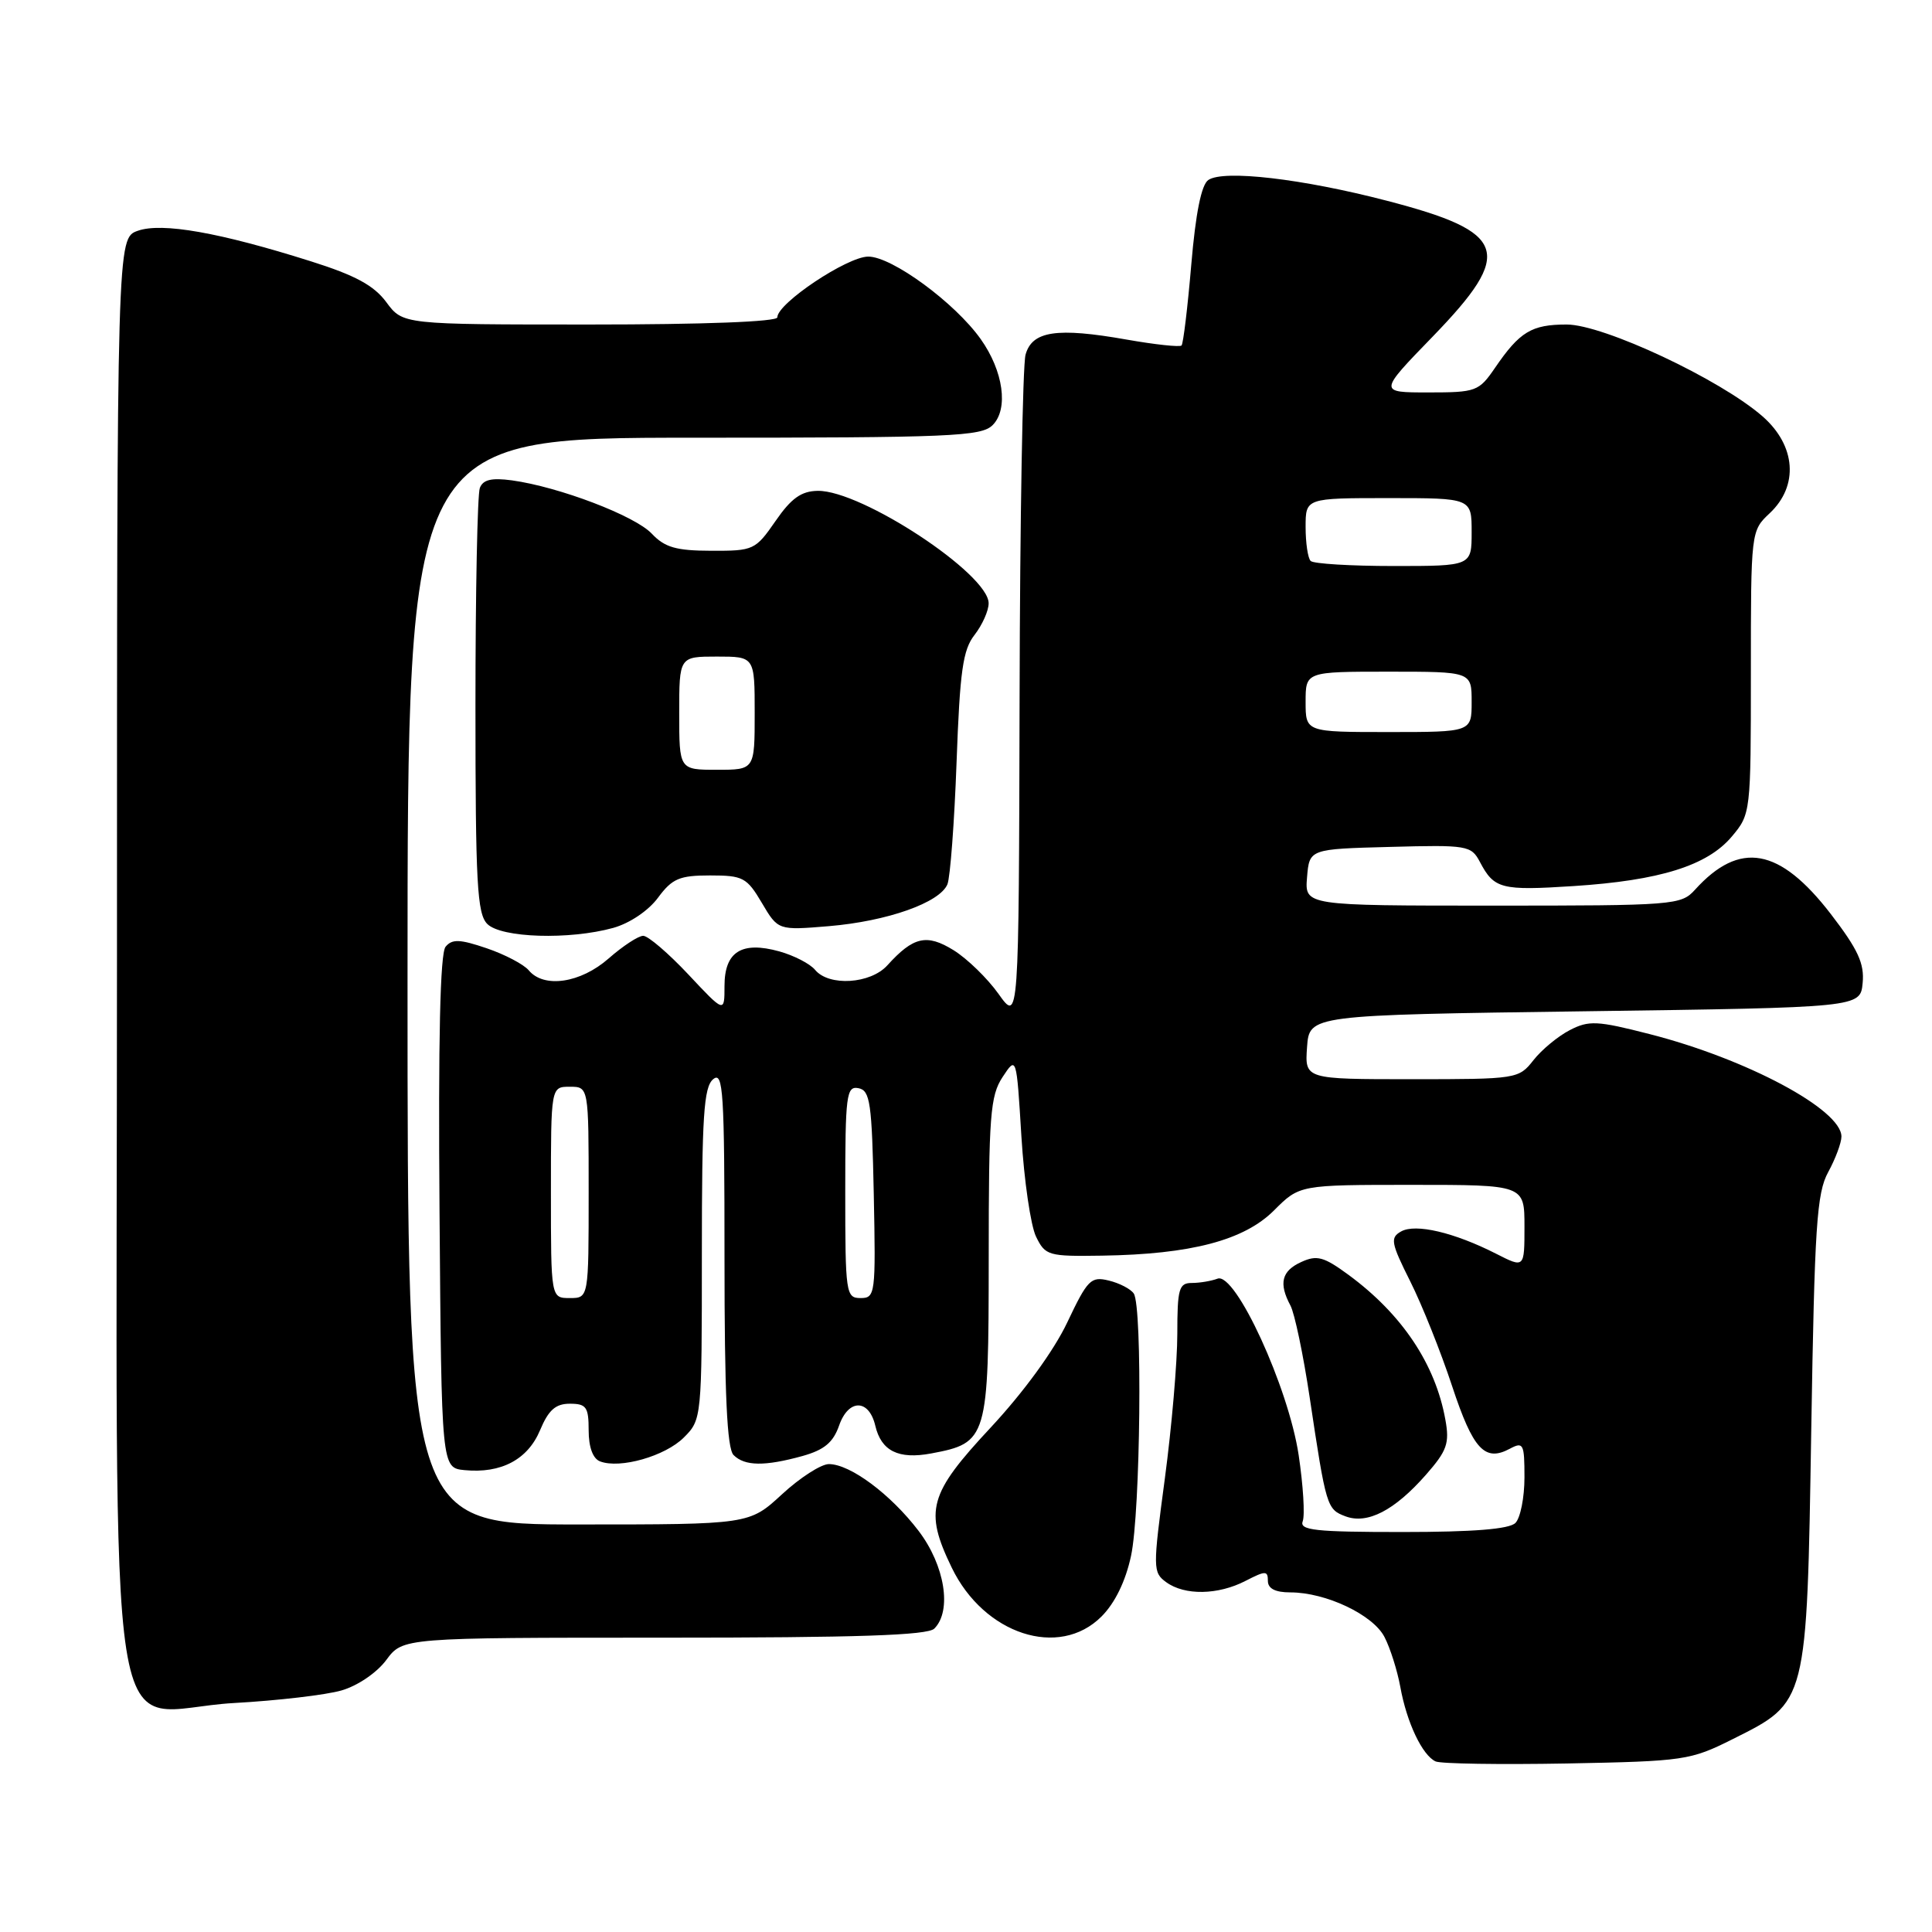 <?xml version="1.0" encoding="UTF-8" standalone="no"?>
<!DOCTYPE svg PUBLIC "-//W3C//DTD SVG 1.1//EN" "http://www.w3.org/Graphics/SVG/1.1/DTD/svg11.dtd" >
<svg xmlns="http://www.w3.org/2000/svg" xmlns:xlink="http://www.w3.org/1999/xlink" version="1.1" viewBox="0 0 256 256">
 <g >
 <path fill="currentColor"
d=" M 229.62 230.43 C 239.50 225.49 239.41 225.84 240.00 189.50 C 240.44 162.47 240.72 158.09 242.25 155.30 C 243.21 153.54 244.00 151.42 244.00 150.60 C 244.00 147.02 231.42 140.30 218.57 137.02 C 211.63 135.24 210.53 135.19 208.00 136.50 C 206.45 137.30 204.28 139.09 203.19 140.48 C 201.24 142.96 201.00 143.00 187.05 143.00 C 172.89 143.00 172.89 143.00 173.19 138.75 C 173.50 134.50 173.50 134.50 210.00 134.00 C 246.50 133.50 246.50 133.50 246.81 130.26 C 247.06 127.68 246.20 125.81 242.59 121.11 C 235.80 112.30 230.52 111.35 224.59 117.90 C 222.76 119.93 221.82 120.00 197.78 120.00 C 172.88 120.00 172.88 120.00 173.19 116.25 C 173.50 112.50 173.50 112.50 184.20 112.22 C 194.46 111.94 194.94 112.03 196.10 114.22 C 197.98 117.79 198.92 118.03 208.50 117.41 C 219.94 116.67 226.23 114.70 229.47 110.85 C 231.98 107.87 232.00 107.70 232.00 89.10 C 232.00 70.39 232.01 70.34 234.50 68.00 C 238.36 64.37 237.97 59.06 233.57 55.19 C 227.96 50.27 212.47 43.00 207.59 43.00 C 202.94 43.00 201.37 43.95 198.09 48.75 C 195.96 51.86 195.59 52.00 189.26 52.00 C 182.66 52.00 182.66 52.00 189.83 44.61 C 200.69 33.40 199.80 30.76 183.73 26.59 C 172.55 23.68 162.13 22.47 160.11 23.85 C 159.19 24.47 158.43 28.23 157.85 35.07 C 157.37 40.72 156.79 45.54 156.56 45.78 C 156.32 46.01 153.06 45.66 149.31 45.00 C 140.03 43.36 136.76 43.85 135.89 47.00 C 135.51 48.38 135.15 68.84 135.10 92.49 C 135.00 135.48 135.00 135.48 132.32 131.71 C 130.84 129.63 128.16 127.03 126.36 125.91 C 122.79 123.70 121.02 124.11 117.58 127.91 C 115.35 130.38 109.85 130.73 108.01 128.52 C 107.34 127.70 105.19 126.60 103.25 126.06 C 98.26 124.68 96.00 126.11 96.00 130.65 C 96.00 134.23 96.00 134.23 91.20 129.11 C 88.56 126.30 85.87 124.00 85.23 124.00 C 84.59 124.00 82.53 125.35 80.65 127.00 C 76.93 130.27 72.07 130.99 70.06 128.57 C 69.41 127.79 66.90 126.47 64.49 125.65 C 60.93 124.44 59.91 124.40 59.04 125.45 C 58.32 126.32 58.06 137.66 58.24 160.62 C 58.50 194.50 58.50 194.50 61.56 194.80 C 66.40 195.27 69.93 193.40 71.56 189.51 C 72.68 186.83 73.62 186.00 75.51 186.00 C 77.69 186.00 78.00 186.44 78.00 189.53 C 78.00 191.76 78.56 193.28 79.51 193.64 C 82.15 194.66 88.14 192.95 90.61 190.48 C 92.98 188.11 93.00 187.95 93.00 166.17 C 93.00 147.90 93.25 144.04 94.50 143.00 C 95.83 141.90 96.00 144.64 96.00 166.68 C 96.00 184.73 96.33 191.93 97.20 192.80 C 98.68 194.28 101.33 194.31 106.33 192.93 C 109.22 192.12 110.40 191.14 111.19 188.88 C 112.43 185.33 115.14 185.35 115.98 188.91 C 116.77 192.27 119.05 193.40 123.39 192.59 C 130.85 191.19 131.00 190.67 131.01 166.75 C 131.01 147.80 131.21 145.20 132.85 142.71 C 134.69 139.92 134.69 139.92 135.34 150.57 C 135.70 156.42 136.57 162.40 137.28 163.86 C 138.51 166.38 138.90 166.49 146.03 166.38 C 157.83 166.20 164.85 164.35 168.82 160.38 C 172.20 157.00 172.20 157.00 187.10 157.00 C 202.00 157.00 202.00 157.00 202.00 162.52 C 202.00 168.04 202.00 168.04 198.25 166.13 C 192.68 163.30 187.58 162.10 185.66 163.17 C 184.18 164.00 184.30 164.67 186.87 169.80 C 188.44 172.93 190.93 179.17 192.41 183.66 C 195.19 192.07 196.74 193.75 200.07 191.96 C 201.85 191.01 202.00 191.30 202.00 195.76 C 202.00 198.42 201.46 201.14 200.80 201.80 C 199.98 202.62 195.21 203.00 185.83 203.00 C 174.24 203.00 172.15 202.77 172.62 201.56 C 172.92 200.76 172.68 196.82 172.08 192.81 C 170.73 183.82 163.70 168.52 161.33 169.43 C 160.51 169.74 158.97 170.00 157.92 170.00 C 156.22 170.00 156.00 170.76 156.00 176.75 C 156.00 180.46 155.26 189.08 154.35 195.90 C 152.75 207.85 152.75 208.35 154.53 209.65 C 156.98 211.43 161.40 211.36 165.05 209.47 C 167.69 208.11 168.00 208.11 168.00 209.47 C 168.00 210.50 168.98 211.00 170.98 211.00 C 175.68 211.00 181.93 213.96 183.45 216.91 C 184.21 218.37 185.15 221.35 185.55 223.53 C 186.40 228.25 188.47 232.60 190.23 233.40 C 190.93 233.71 198.76 233.83 207.63 233.67 C 223.18 233.37 223.98 233.26 229.62 230.43 Z  M 45.26 223.99 C 47.40 223.37 49.95 221.63 51.19 219.95 C 53.38 217.00 53.38 217.00 87.99 217.00 C 113.58 217.00 122.91 216.69 123.80 215.80 C 126.17 213.43 125.20 207.41 121.71 202.84 C 118.01 197.99 112.65 194.00 109.83 194.00 C 108.80 194.00 106.00 195.80 103.62 198.00 C 99.28 202.00 99.28 202.00 76.64 202.00 C 54.00 202.00 54.00 202.00 54.00 130.00 C 54.00 58.00 54.00 58.00 91.93 58.00 C 126.06 58.00 130.02 57.83 131.53 56.33 C 133.66 54.20 132.96 49.16 129.94 44.92 C 126.51 40.10 118.19 34.00 115.05 34.00 C 112.27 34.00 103.00 40.19 103.00 42.05 C 103.00 42.63 93.27 43.00 78.19 43.00 C 53.38 43.00 53.38 43.00 51.19 40.04 C 49.55 37.82 47.07 36.48 41.21 34.63 C 29.10 30.80 21.46 29.45 18.26 30.58 C 15.50 31.55 15.50 31.55 15.50 126.86 C 15.50 238.59 13.63 226.64 31.00 225.66 C 36.78 225.34 43.19 224.59 45.26 223.99 Z  M 145.95 214.20 C 147.74 212.41 149.15 209.52 149.87 206.15 C 151.12 200.36 151.40 173.14 150.23 171.40 C 149.83 170.80 148.34 170.02 146.92 169.68 C 144.55 169.10 144.11 169.55 141.42 175.22 C 139.66 178.95 135.63 184.48 131.25 189.18 C 123.06 197.96 122.45 200.16 126.11 207.72 C 130.39 216.57 140.33 219.82 145.95 214.20 Z  M 188.94 195.42 C 191.74 192.23 192.09 191.25 191.52 188.12 C 190.20 180.75 185.77 174.13 178.68 168.92 C 175.41 166.52 174.50 166.27 172.43 167.22 C 169.82 168.40 169.41 170.04 170.99 172.99 C 171.54 174.01 172.69 179.49 173.54 185.17 C 175.72 199.69 175.81 199.99 178.28 200.92 C 181.18 202.01 184.78 200.15 188.94 195.42 Z  M 81.26 122.95 C 83.44 122.34 85.92 120.67 87.19 118.95 C 89.07 116.41 90.03 116.00 94.09 116.00 C 98.45 116.00 98.96 116.27 100.95 119.64 C 103.10 123.28 103.10 123.28 109.84 122.72 C 117.57 122.07 124.53 119.61 125.54 117.17 C 125.91 116.25 126.46 108.97 126.75 101.00 C 127.19 88.90 127.58 86.10 129.14 84.12 C 130.16 82.80 131.00 80.93 131.00 79.94 C 131.00 76.05 114.16 64.96 108.36 65.04 C 106.18 65.07 104.85 66.01 102.76 69.04 C 100.10 72.88 99.85 73.00 94.26 72.98 C 89.59 72.97 88.09 72.54 86.36 70.71 C 84.11 68.33 74.07 64.51 67.83 63.65 C 65.14 63.29 64.00 63.55 63.58 64.66 C 63.26 65.49 63.00 78.47 63.00 93.51 C 63.00 117.04 63.22 121.08 64.57 122.43 C 66.42 124.28 75.45 124.56 81.26 122.95 Z  M 73.00 158.00 C 73.00 144.00 73.00 144.00 75.50 144.00 C 78.00 144.00 78.00 144.00 78.00 158.00 C 78.00 172.00 78.00 172.00 75.50 172.00 C 73.00 172.00 73.00 172.00 73.00 158.00 Z  M 112.00 157.93 C 112.00 145.06 112.15 143.88 113.75 144.19 C 115.30 144.49 115.53 146.10 115.78 158.26 C 116.05 171.49 115.98 172.00 114.03 172.00 C 112.09 172.00 112.00 171.40 112.00 157.93 Z  M 173.00 93.00 C 173.00 89.00 173.00 89.00 184.00 89.00 C 195.00 89.00 195.00 89.00 195.00 93.00 C 195.00 97.00 195.00 97.00 184.00 97.00 C 173.00 97.00 173.00 97.00 173.00 93.00 Z  M 173.67 74.33 C 173.30 73.97 173.00 71.94 173.00 69.83 C 173.00 66.00 173.00 66.00 184.00 66.00 C 195.00 66.00 195.00 66.00 195.00 70.50 C 195.00 75.00 195.00 75.00 184.67 75.00 C 178.98 75.00 174.03 74.70 173.67 74.33 Z  M 90.00 94.50 C 90.00 87.00 90.00 87.00 95.00 87.00 C 100.00 87.00 100.00 87.00 100.00 94.50 C 100.00 102.00 100.00 102.00 95.00 102.00 C 90.00 102.00 90.00 102.00 90.00 94.50 Z "/>
</g>
</svg>